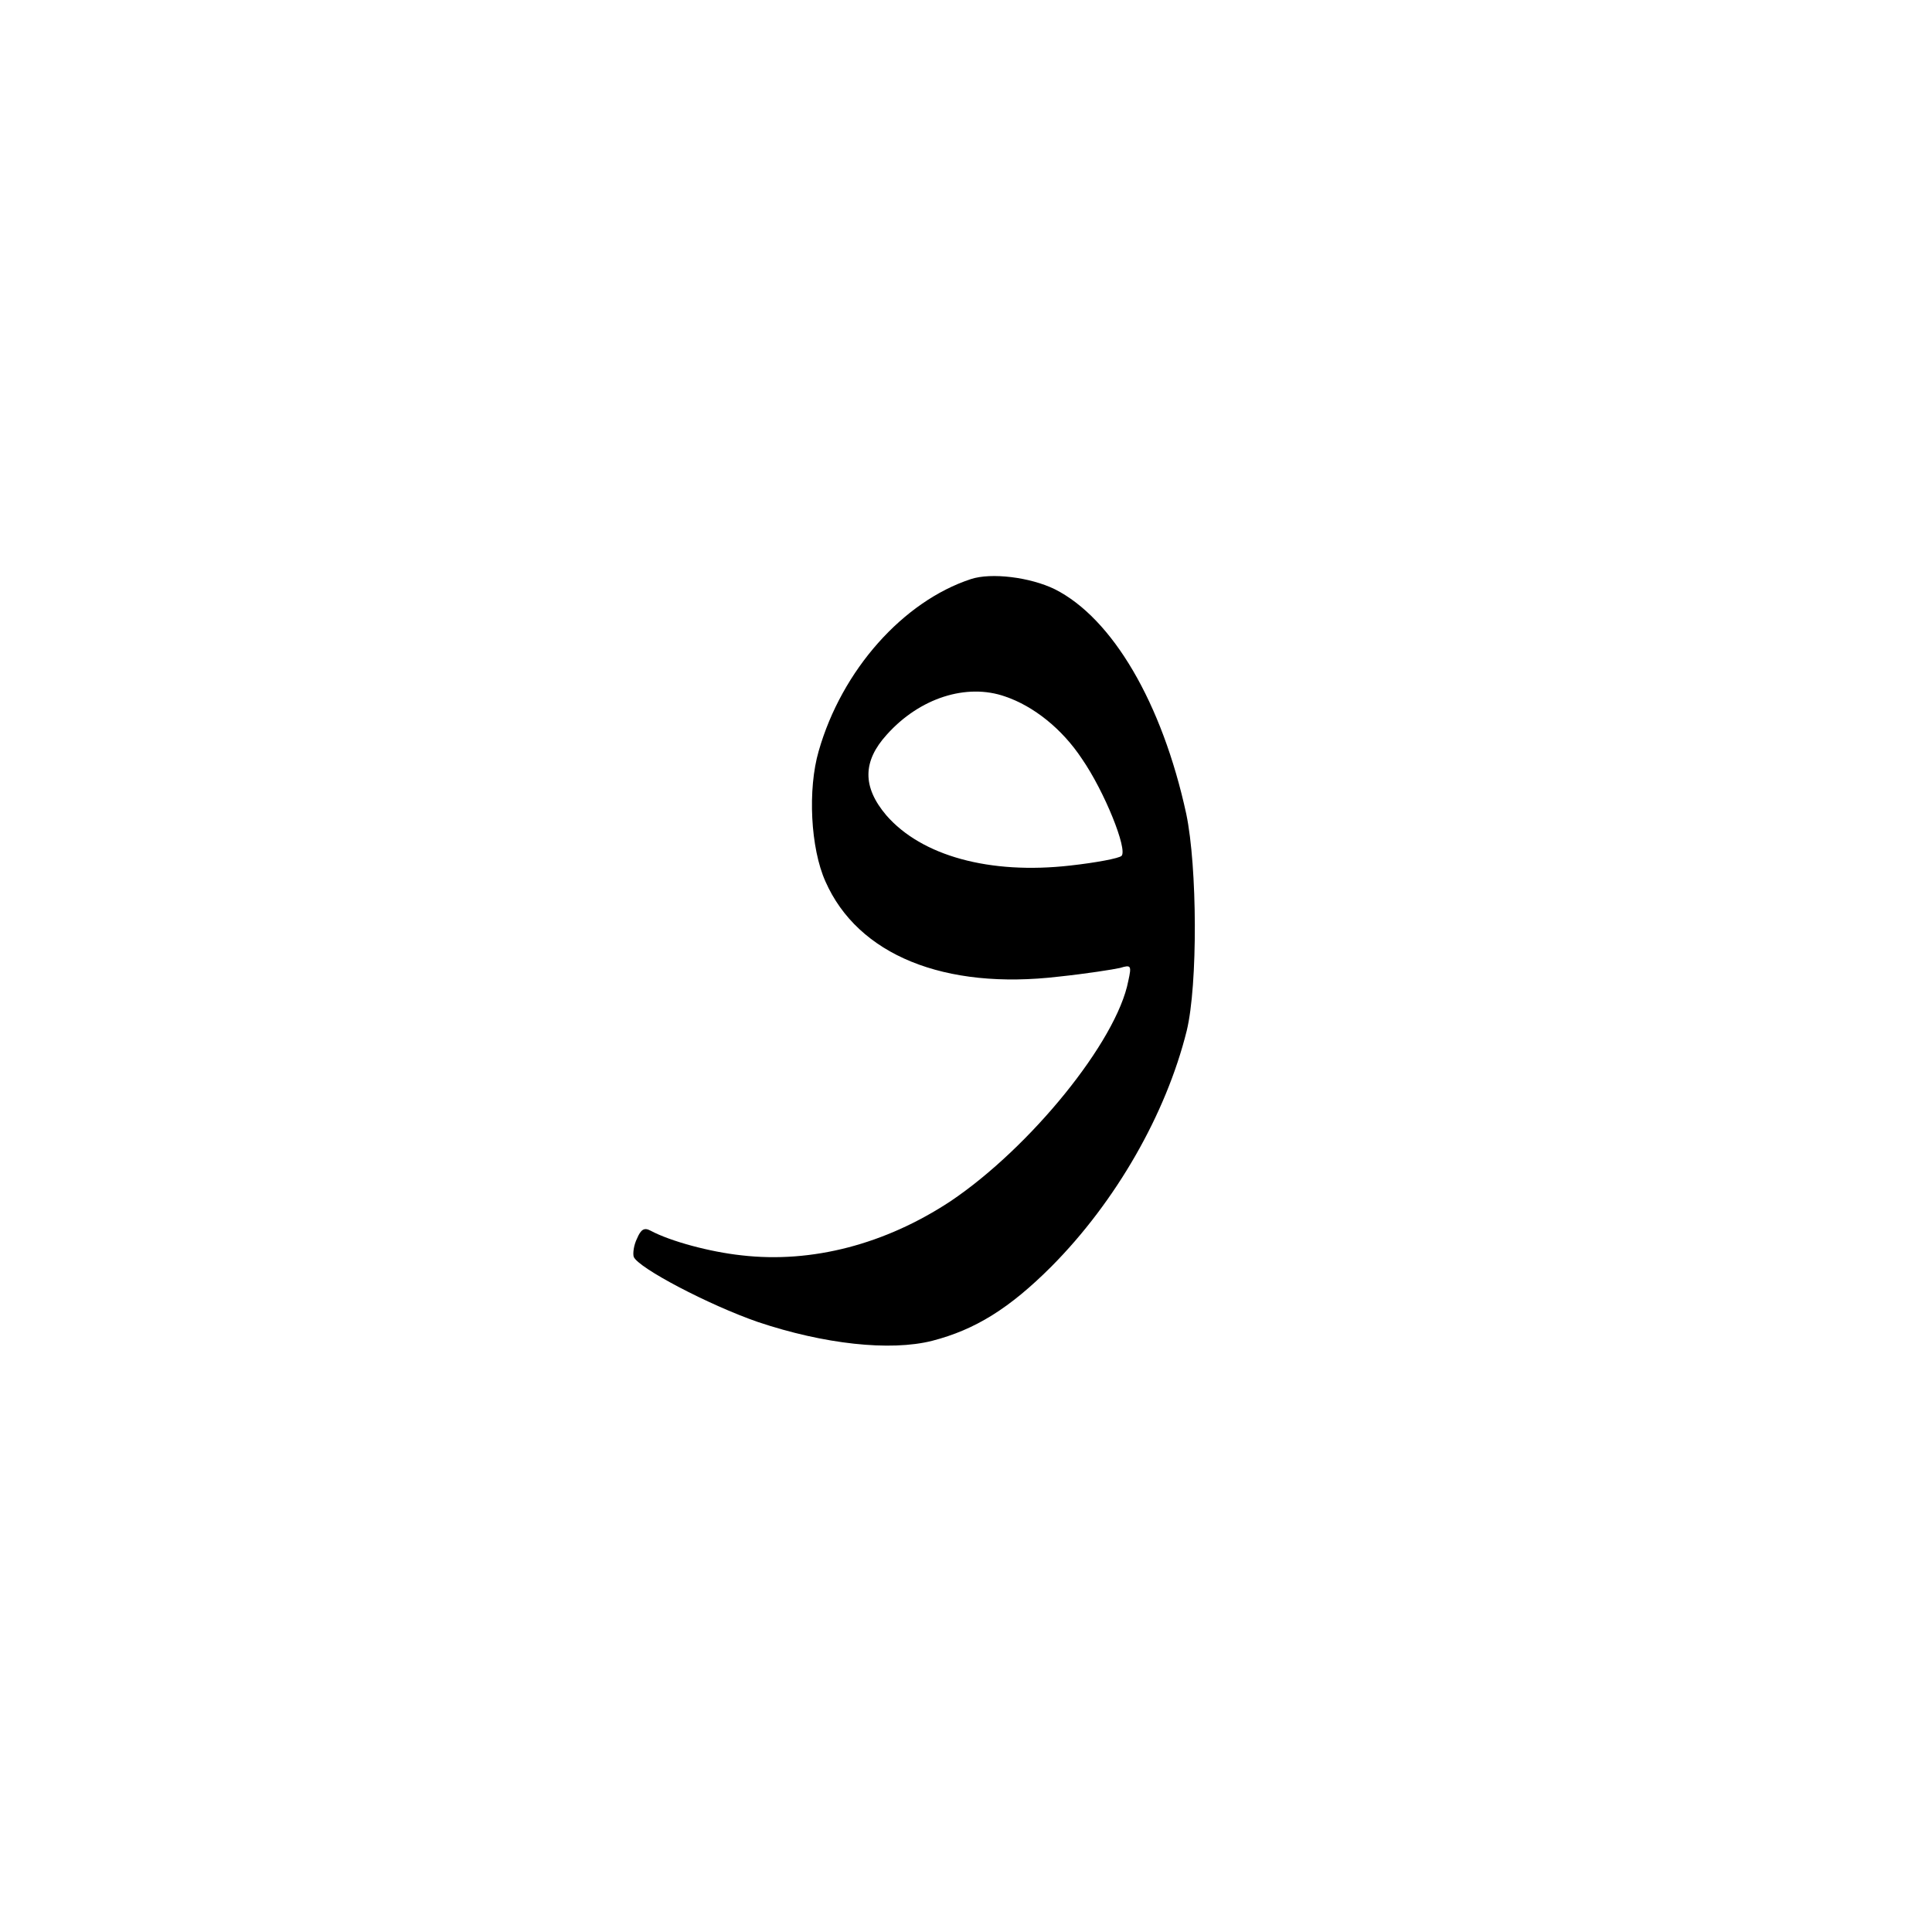 <svg version="1.0" xmlns="http://www.w3.org/2000/svg"
 width="400pt" height="400pt" viewBox="0 0 400 400"
 preserveAspectRatio="xMidYMid meet">

<g transform="translate(0,400) scale(0.1,-0.1)"
fill="#000000" stroke="none">
<path d="M2010 2801 c-140 -46 -267 -188 -315 -356 -23 -79 -17 -201 14 -270
67 -152 246 -225 483 -197 57 6 114 15 127 18 23 7 24 5 17 -27 -24 -125 -203
-345 -368 -456 -135 -89 -287 -129 -433 -112 -65 7 -147 29 -188 51 -13 7 -20
3 -28 -16 -7 -14 -9 -31 -7 -38 9 -23 156 -100 257 -135 137 -46 274 -61 361
-39 89 23 160 67 247 154 133 134 237 315 280 488 23 95 22 339 -1 449 -50
230 -153 405 -272 465 -51 25 -132 35 -174 21z m71 -243 c59 -20 118 -67 159
-129 47 -68 95 -188 82 -201 -5 -5 -52 -14 -106 -20 -167 -19 -308 20 -381
104 -50 59 -49 112 1 167 68 76 165 107 245 79z"/>
</g>
</svg>

